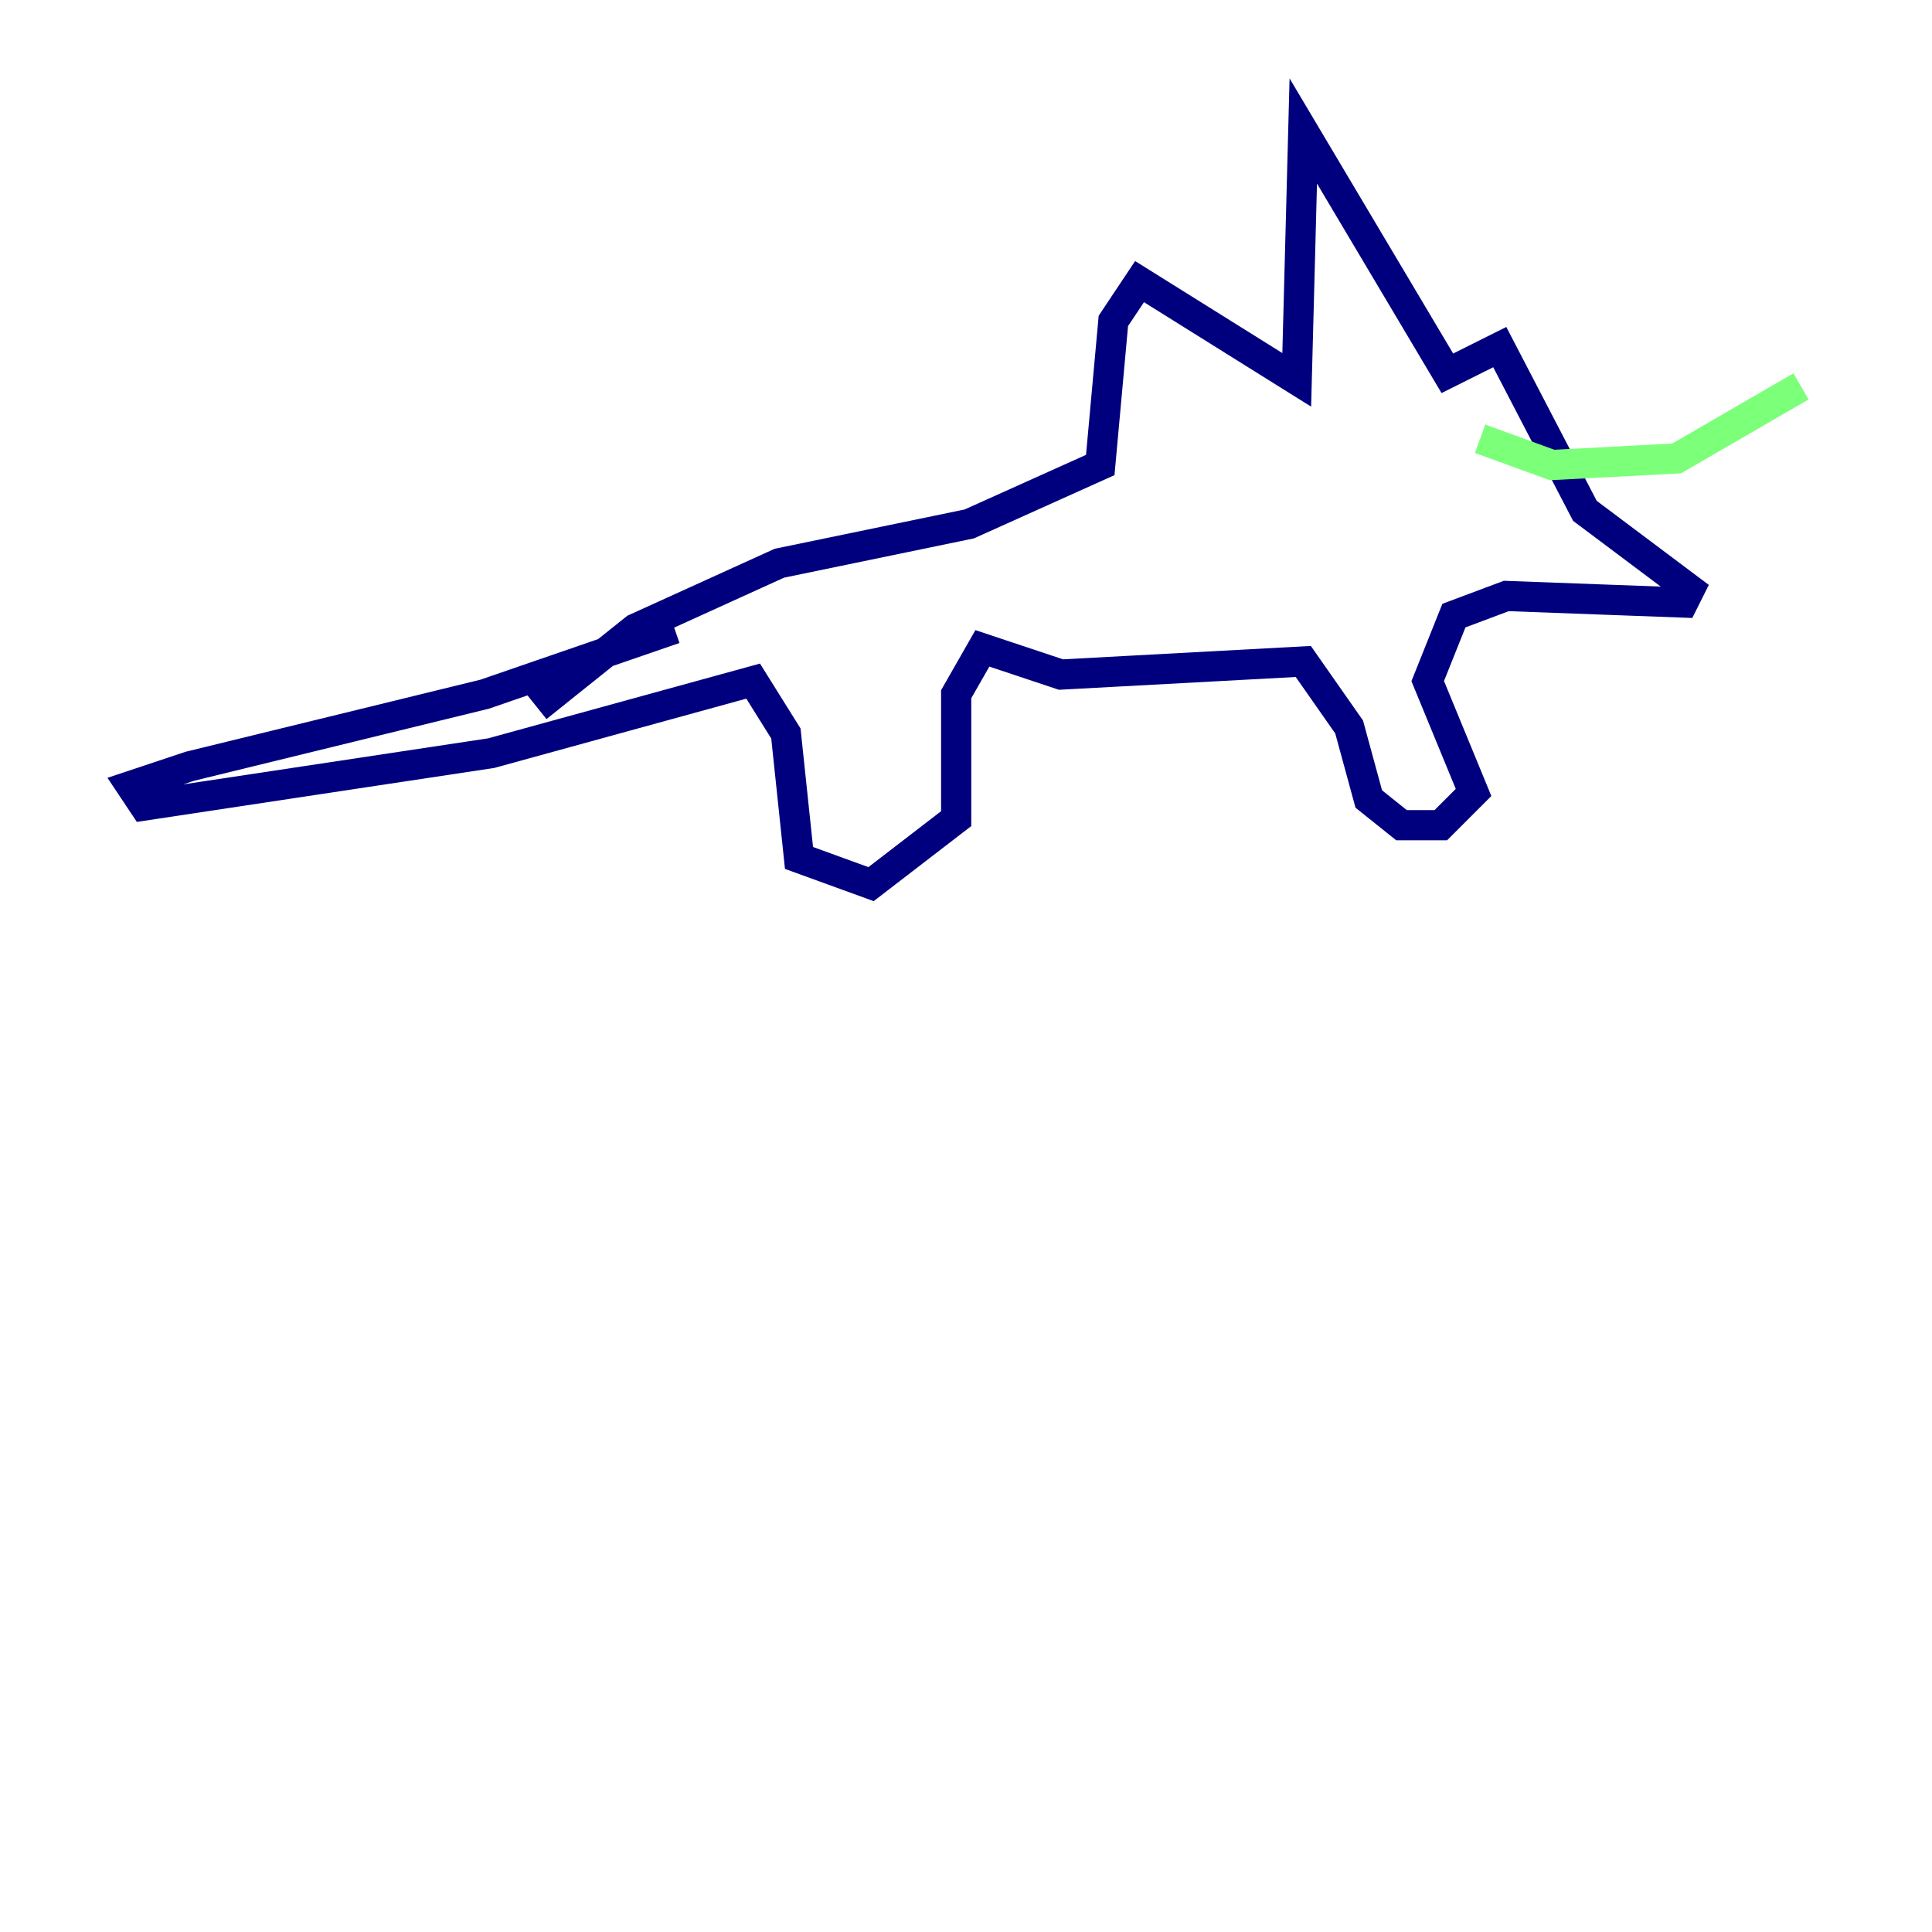 <?xml version="1.0" encoding="utf-8" ?>
<svg baseProfile="tiny" height="128" version="1.2" viewBox="0,0,128,128" width="128" xmlns="http://www.w3.org/2000/svg" xmlns:ev="http://www.w3.org/2001/xml-events" xmlns:xlink="http://www.w3.org/1999/xlink"><defs /><polyline fill="none" points="44.691,41.654 32.108,45.993 12.583,50.766 8.678,52.068 9.546,53.37 32.542,49.898 49.898,45.125 52.068,48.597 52.936,56.841 57.709,58.576 63.349,54.237 63.349,45.993 65.085,42.956 70.291,44.691 86.346,43.824 89.383,48.163 90.685,52.936 92.854,54.671 95.458,54.671 97.627,52.502 94.59,45.125 96.325,40.786 99.797,39.485 111.512,39.919 111.946,39.051 105.003,33.844 99.363,22.997 95.891,24.732 86.346,8.678 85.912,25.166 75.498,18.658 73.763,21.261 72.895,30.807 64.217,34.712 51.634,37.315 42.088,41.654 35.58,46.861" stroke="#00007f" stroke-width="2" /><polyline fill="none" points="98.061,29.071 102.834,30.807 111.078,30.373 119.322,25.6" stroke="#7cff79" stroke-width="2" /><polyline fill="none" points="99.797,29.505 99.797,29.505" stroke="#7f0000" stroke-width="2" /></svg>